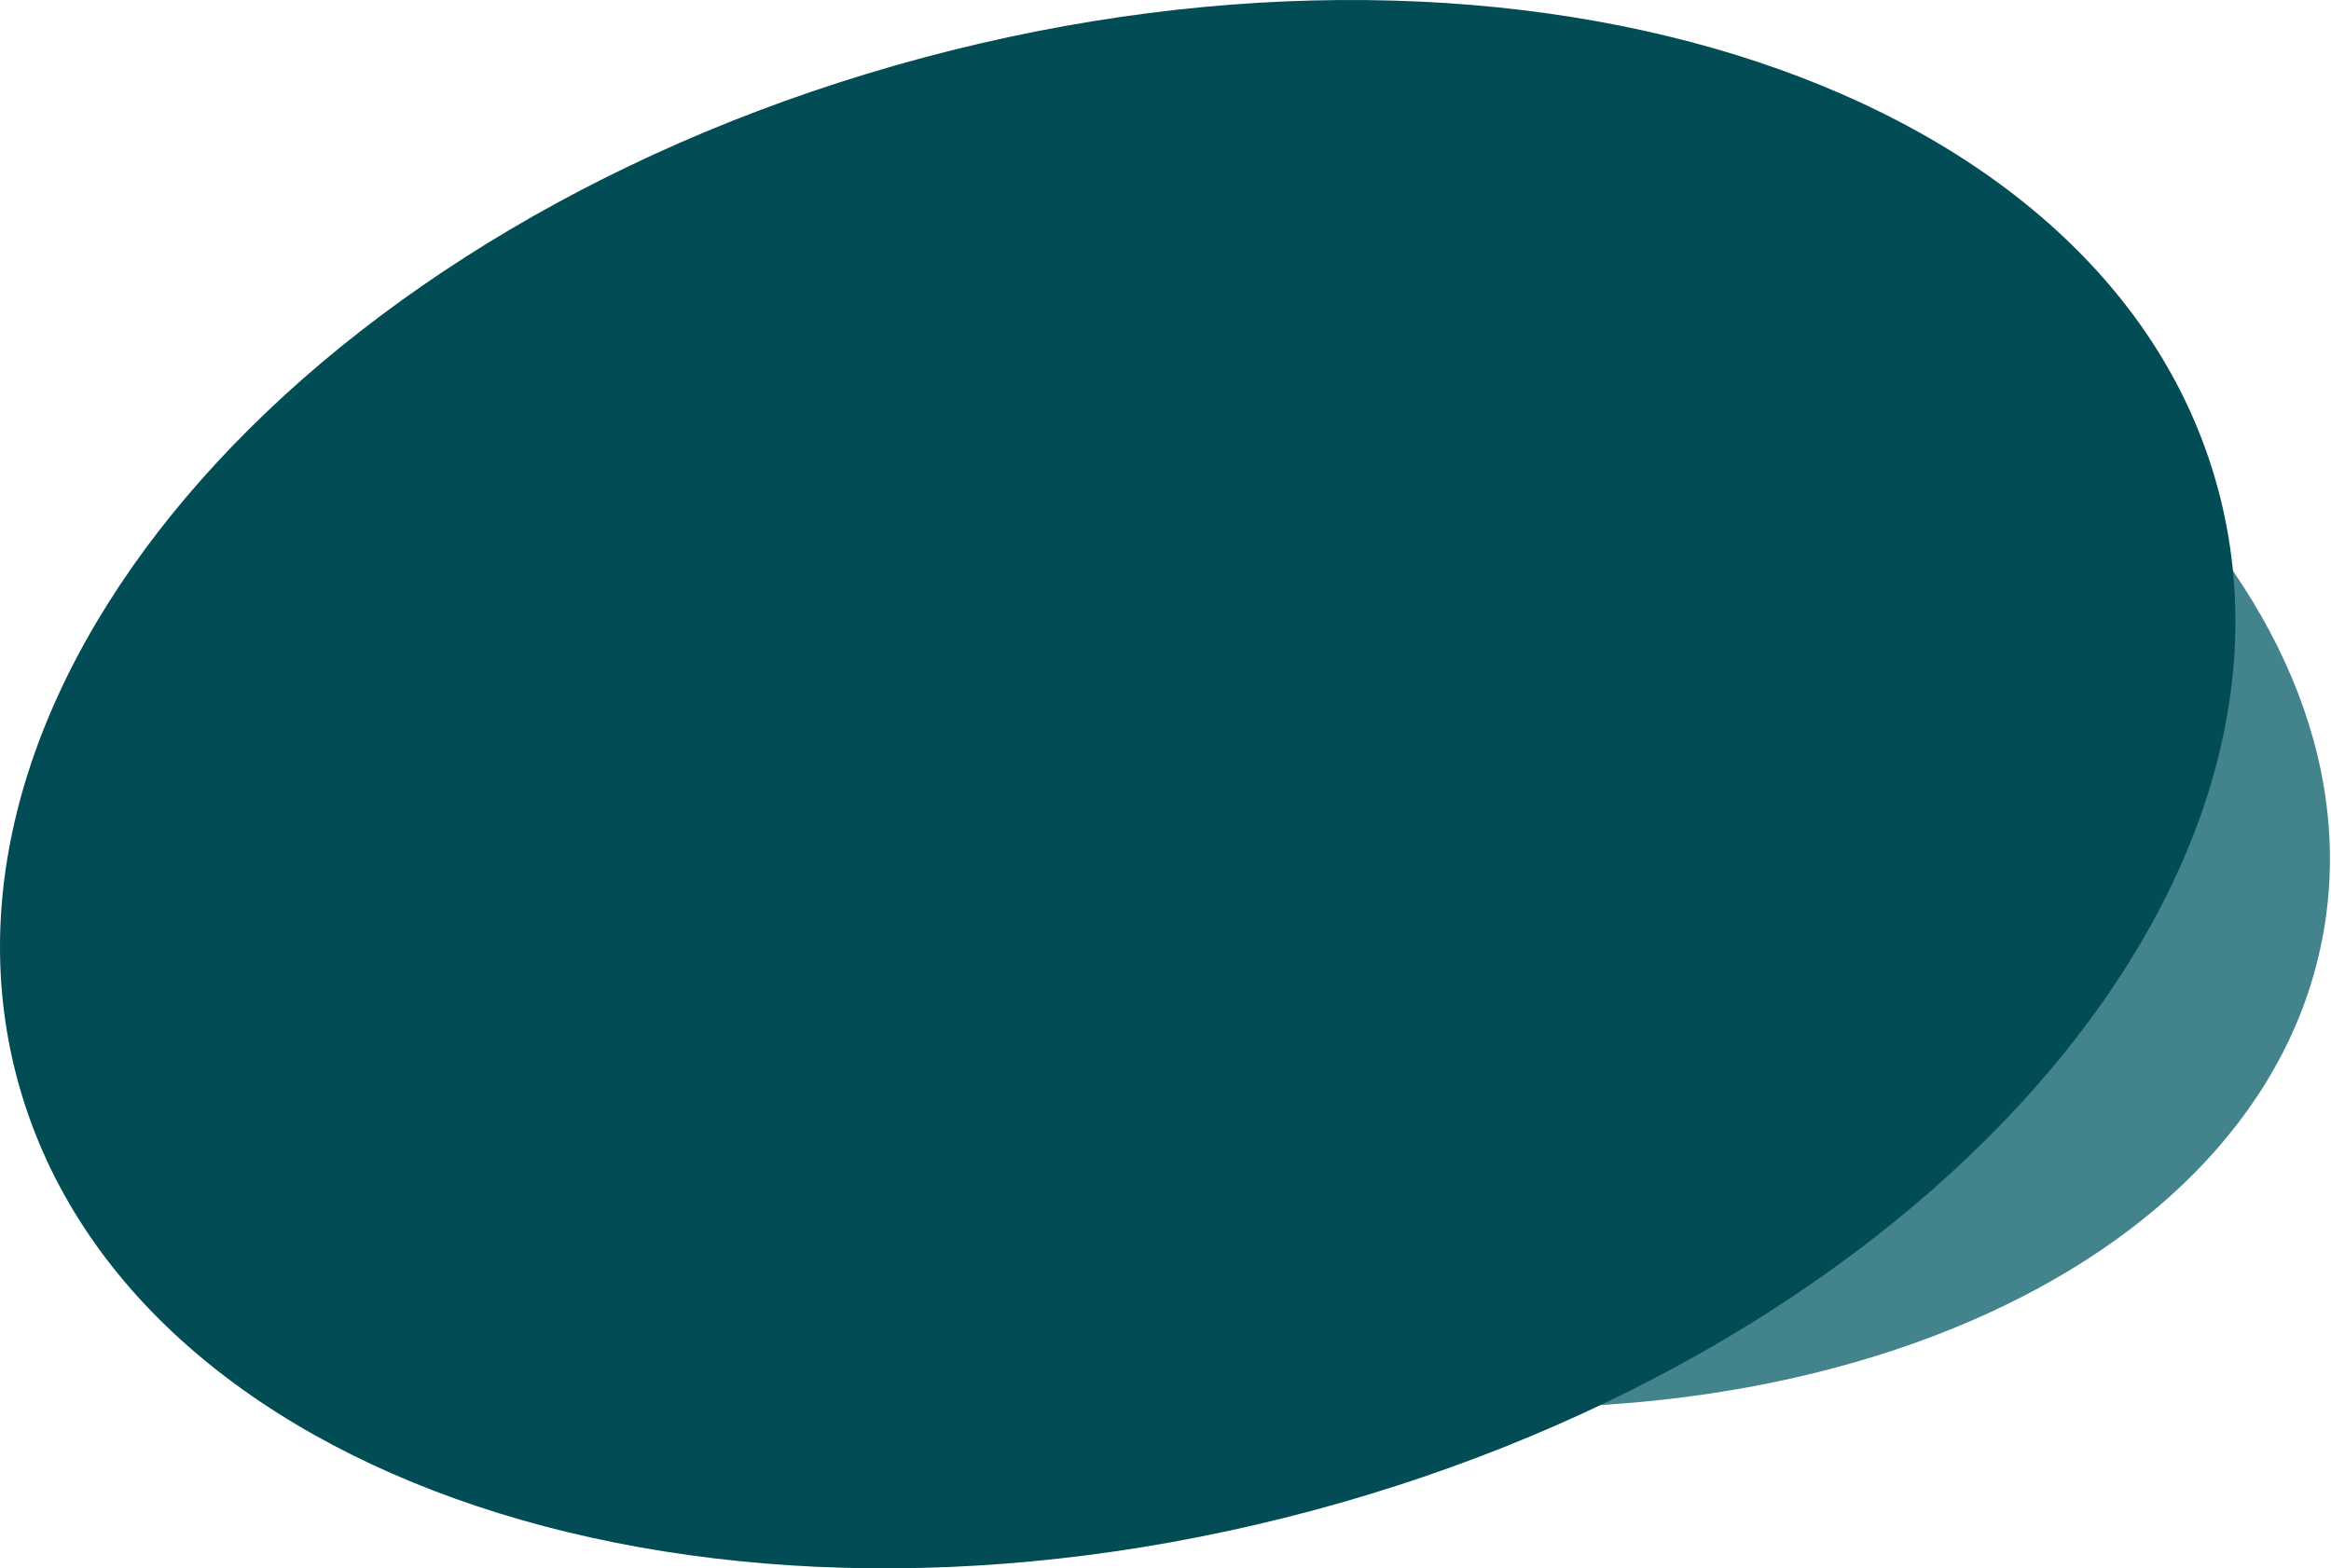 <svg width="1220" height="821" viewBox="0 0 1220 821" fill="none" xmlns="http://www.w3.org/2000/svg">
<path d="M1216.1 487.912C1184.49 667.191 937.156 773.433 663.671 725.21C390.186 676.987 194.109 492.561 225.721 313.282C257.333 134.002 504.662 27.76 778.147 75.983C1051.63 124.206 1247.71 308.633 1216.1 487.912Z" fill="#43838C"/>
<path d="M1160.93 256.176C1217.21 466.193 1004.97 705.539 686.881 790.77C368.795 876.001 65.316 774.842 9.042 564.824C-47.232 354.807 165.009 115.461 483.095 30.23C801.182 -55.001 1104.66 46.158 1160.93 256.176Z" fill="#024C56"/>
</svg>
